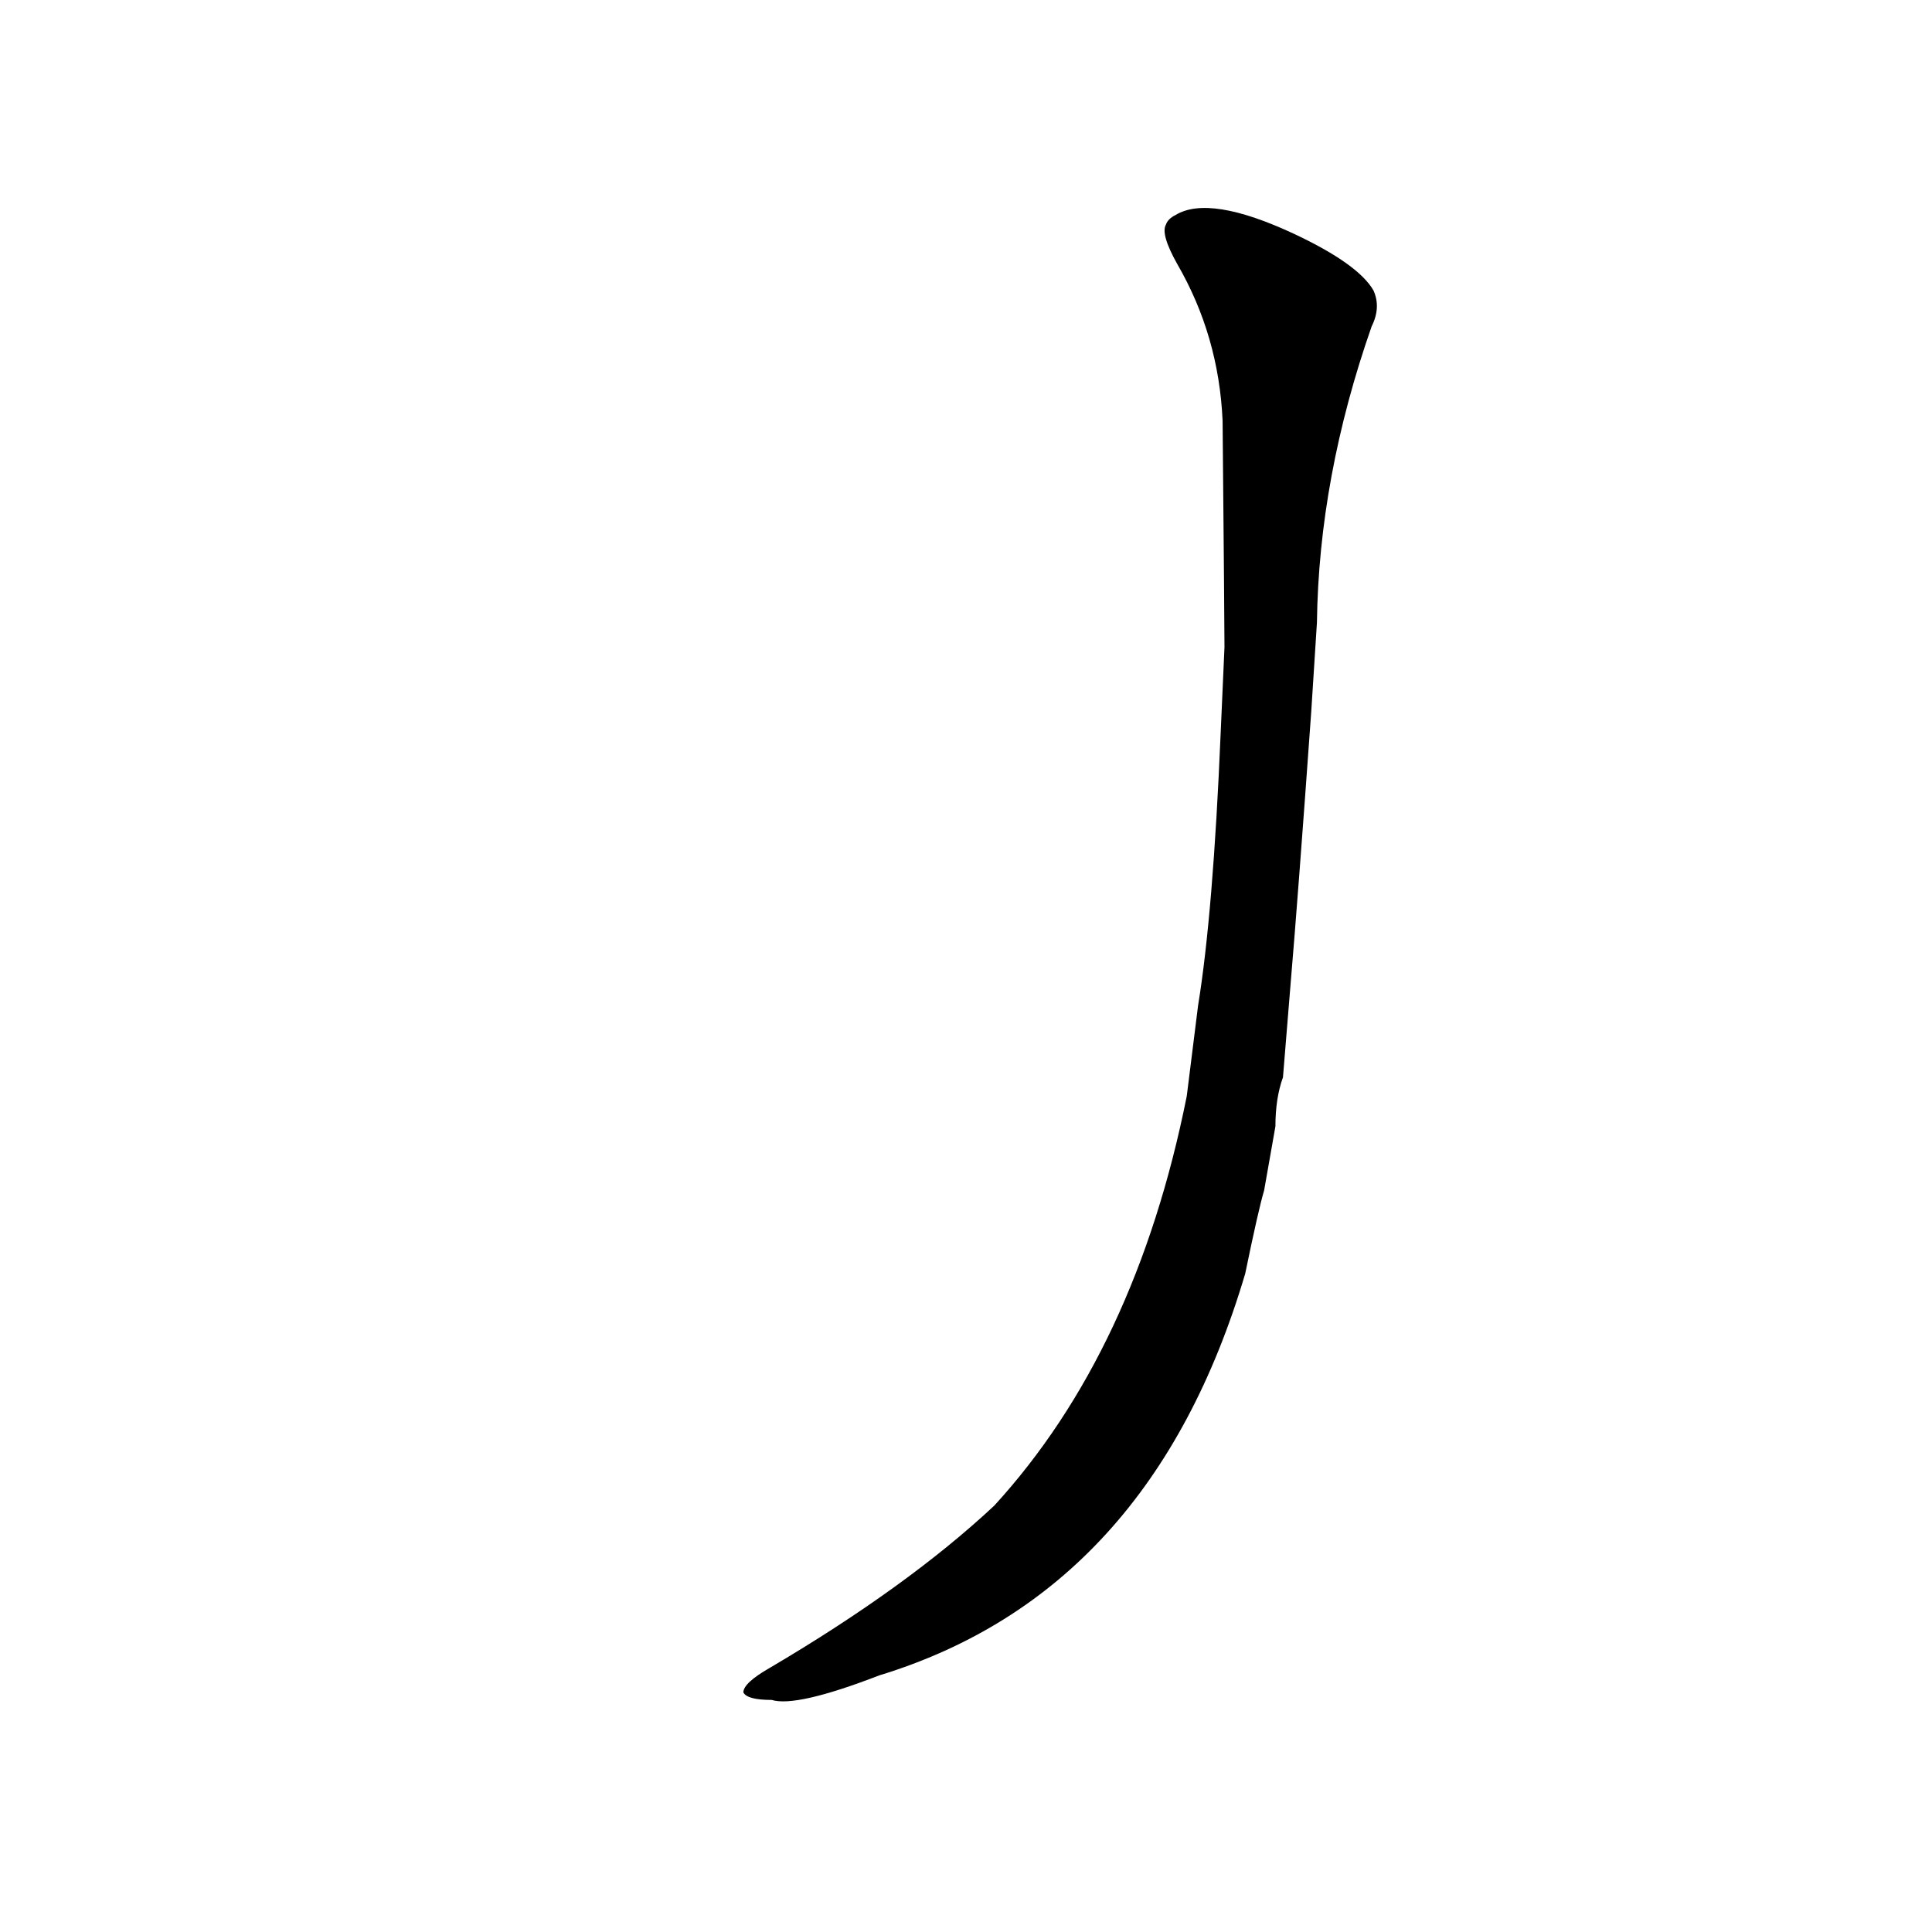 <?xml version='1.0' encoding='utf-8'?>
<svg xmlns="http://www.w3.org/2000/svg" version="1.1" viewBox="0 0 1024 1024"><g transform="scale(1, -1) translate(0, -900)"><path d="M 647 512 Q 643 416 635 367 L 629 319 Q 602 184 527 102 Q 481 59 408 16 Q 394 8 394 3 Q 396 -1 409 -1 Q 422 -5 466 12 Q 610 56 660 225 Q 667 259 670 269 L 676 303 Q 676 318 680 329 L 684 378 Q 688 425 695 523 L 698 570 Q 699 647 727 727 Q 732 737 728 746 Q 720 760 686 776 Q 641 797 623 786 Q 619 784 618 781 Q 615 776 624 760 Q 646 722 648 677 Q 649 568 649 557 L 647 512 Z" fill="black" /></g></svg>